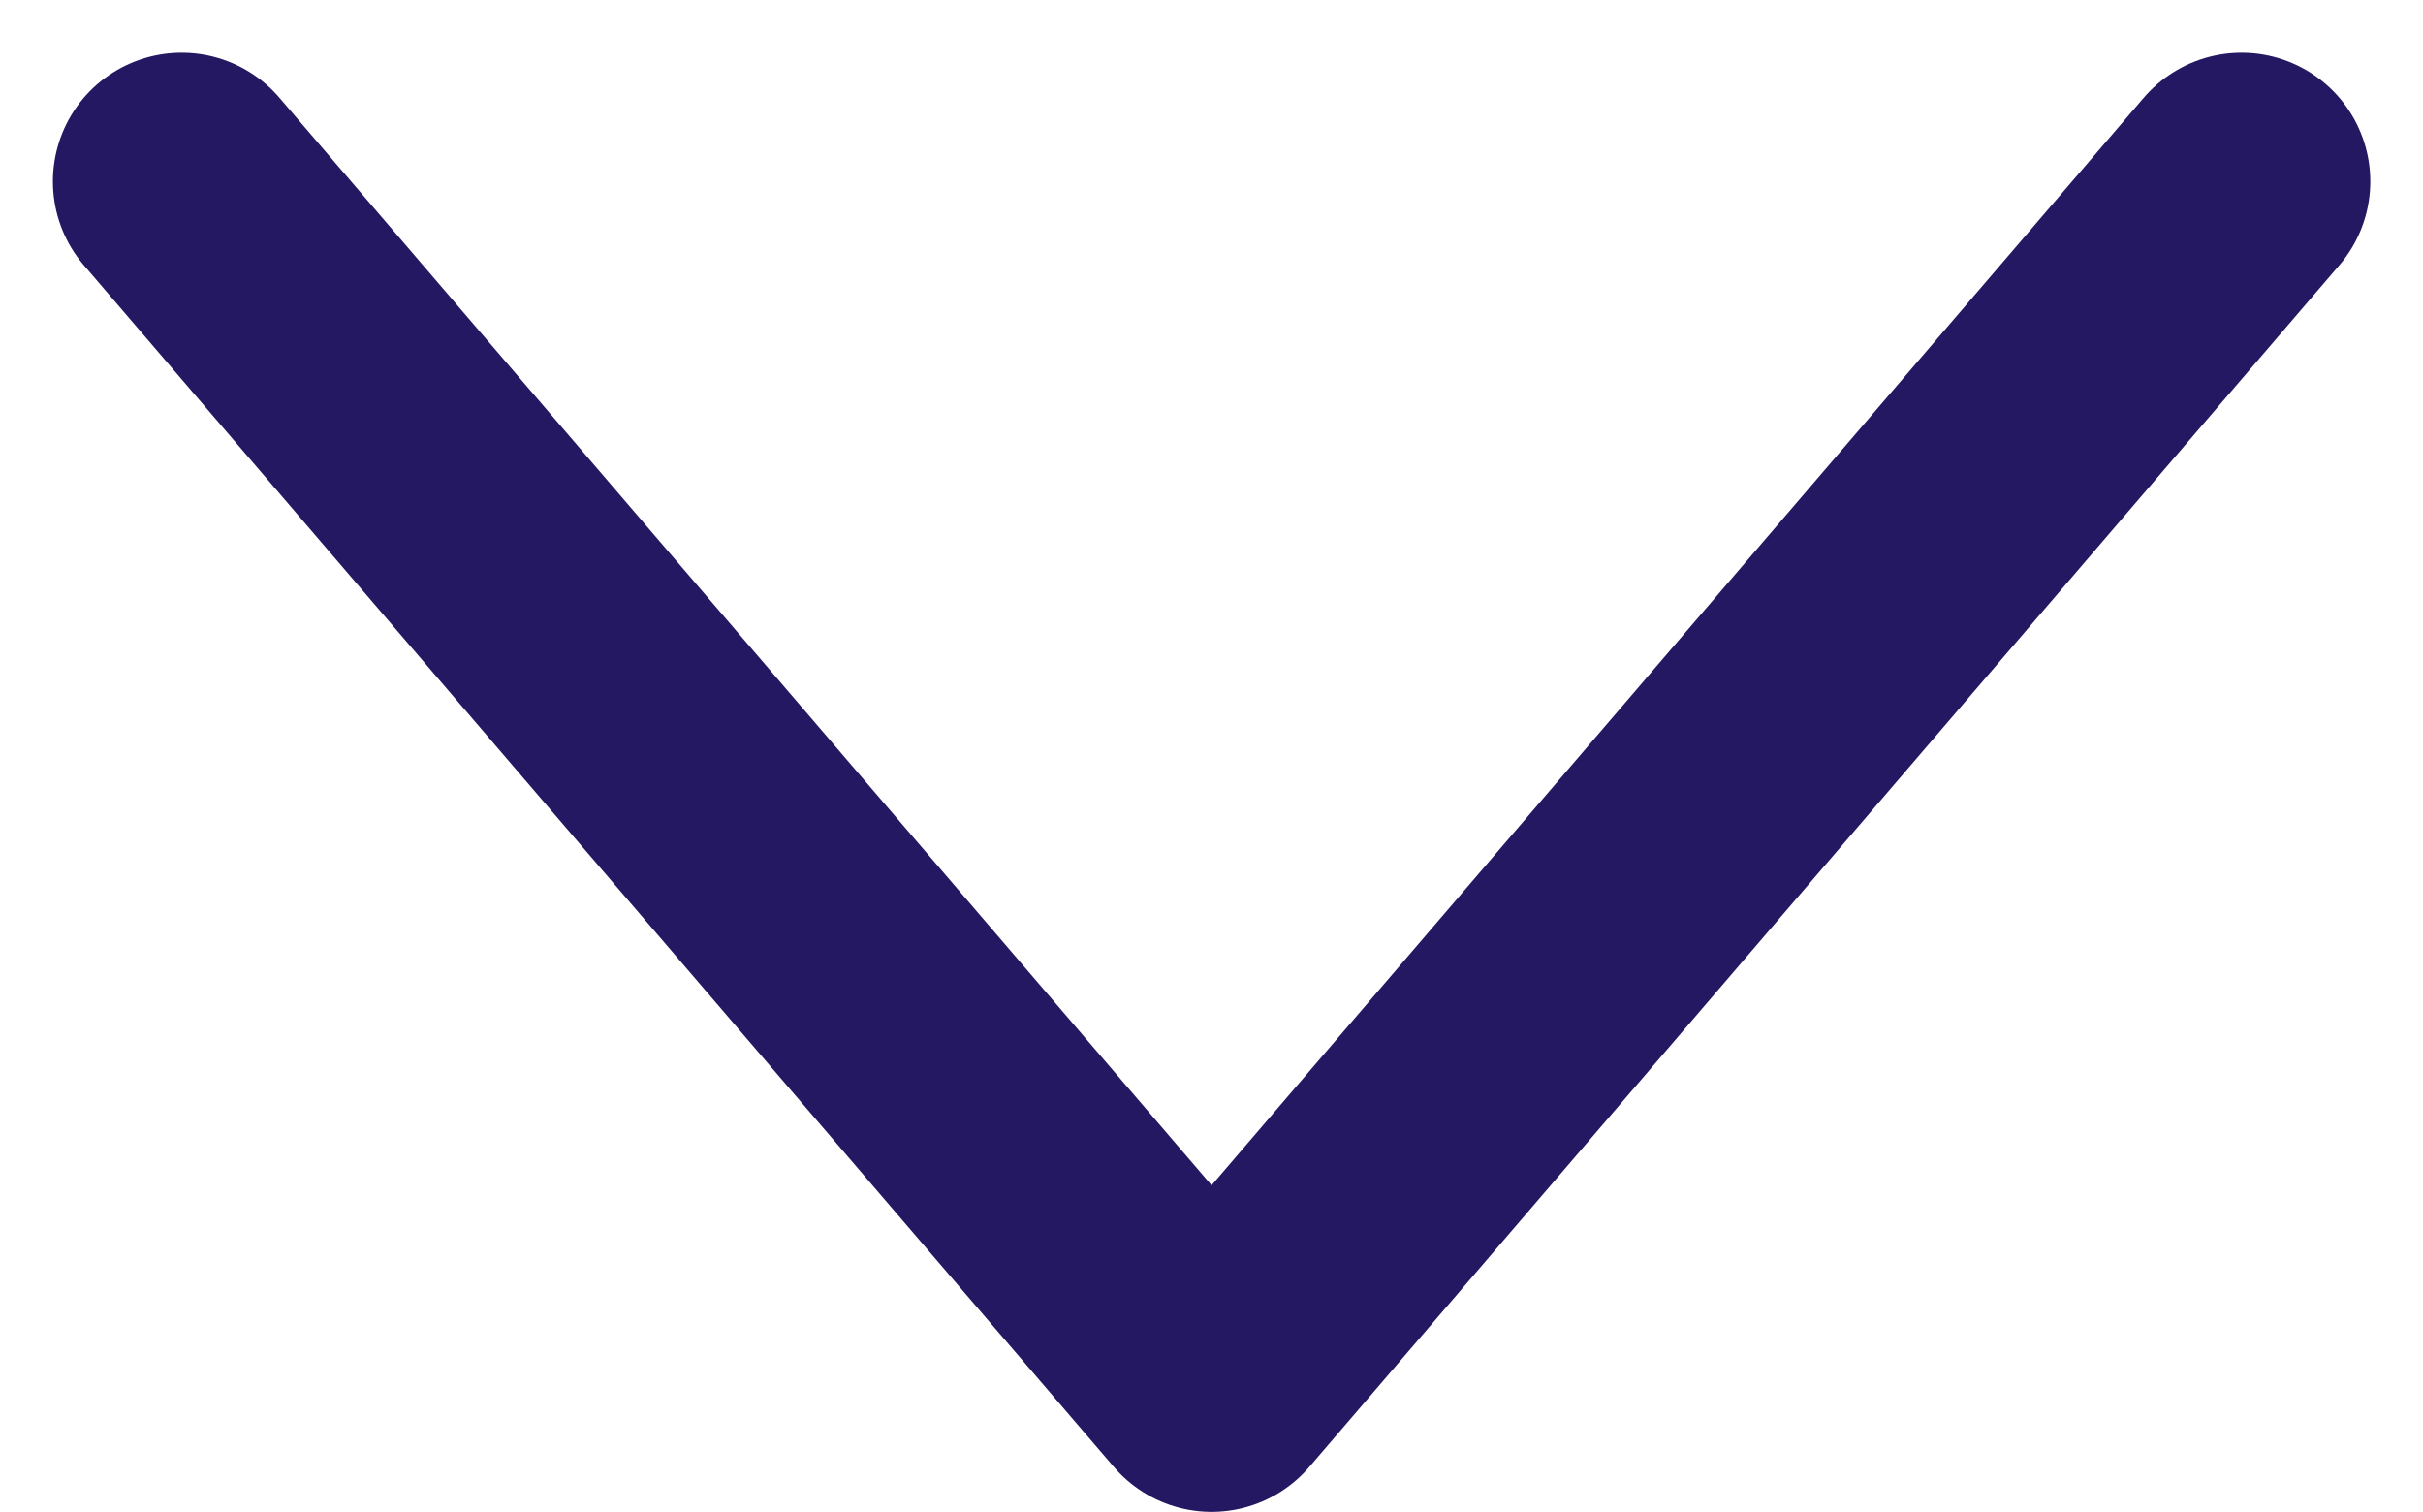 <svg xmlns="http://www.w3.org/2000/svg" width="14.115" height="8.807" viewBox="0 0 14.115 8.807">
  <g id="Grupo_61" data-name="Grupo 61" transform="translate(1.058 1.057)">
    <path id="Trazado_84" data-name="Trazado 84" d="M0,0,6,7l6-7" fill="none" stroke="#241862" stroke-linecap="round" stroke-linejoin="round" stroke-width="1.5"/>
  </g>
</svg>
